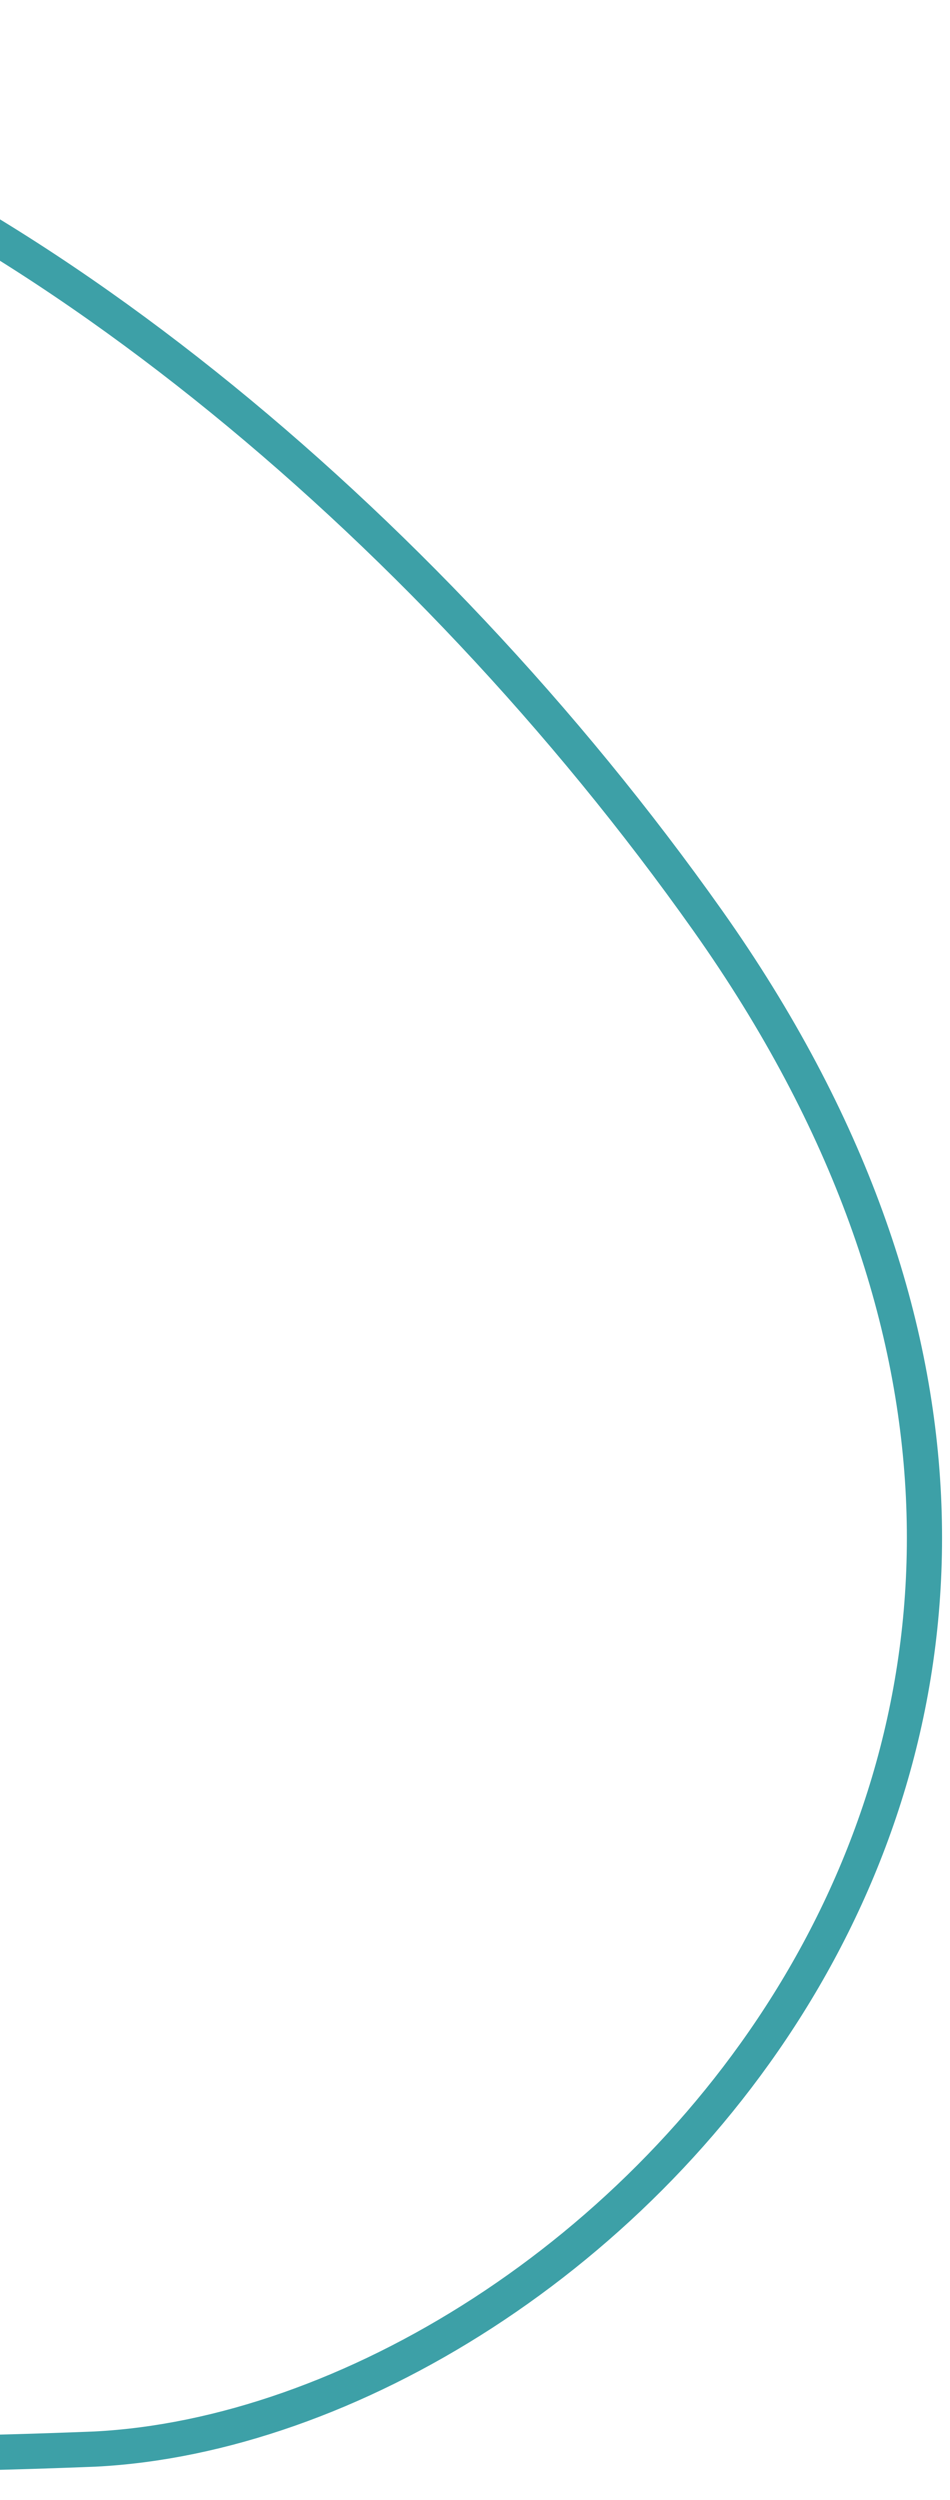 <svg width="27" height="71" viewBox="0 0 27 71" fill="none" xmlns="http://www.w3.org/2000/svg">
<path d="M20.118 26.15C36.335 49.063 16.98 68.828 2.698 69.553C-48.661 71.6 -36.413 51.846 -31.817 19.614C-27.221 -12.618 3.901 3.237 20.118 26.15Z" stroke="#3DA0A7"/>
</svg>
